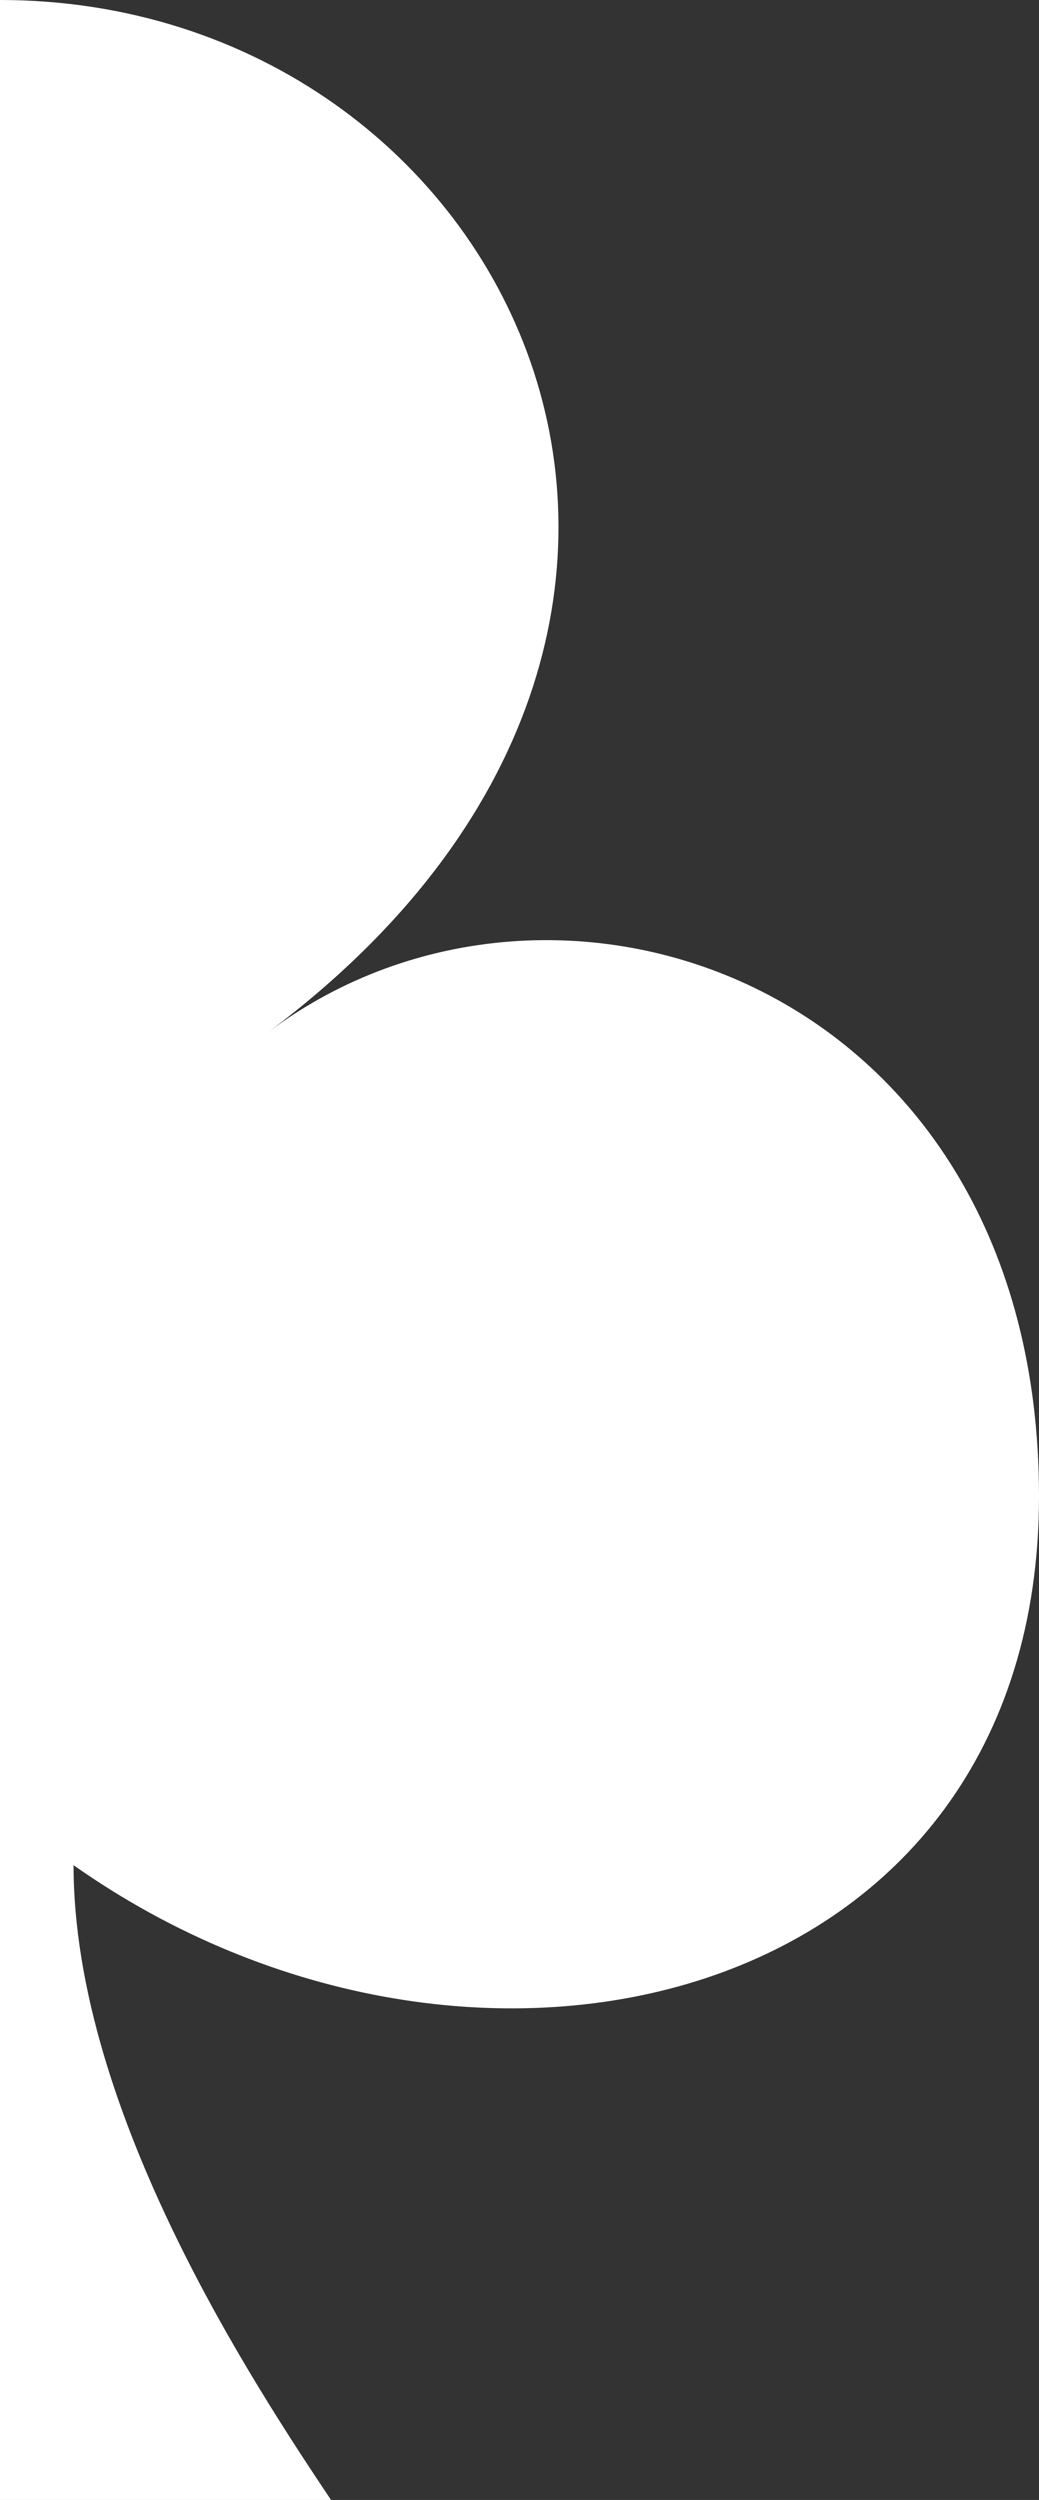 <svg width="84" height="202" viewBox="0 0 84 202" fill="none" xmlns="http://www.w3.org/2000/svg">
<rect x="0" y="0" width="84" height="202" fill="#333333" stroke="none"/>
<path d="M5.947 150.709C38.25 173.465 84 162.201 84 120.9C84 79.599 45 65.958 21.75 83.353C65.912 50.312 41.25 0 0 0V202H26.761C20.814 193.08 5.947 170.78 5.947 150.709Z" fill="white"/>
</svg>
